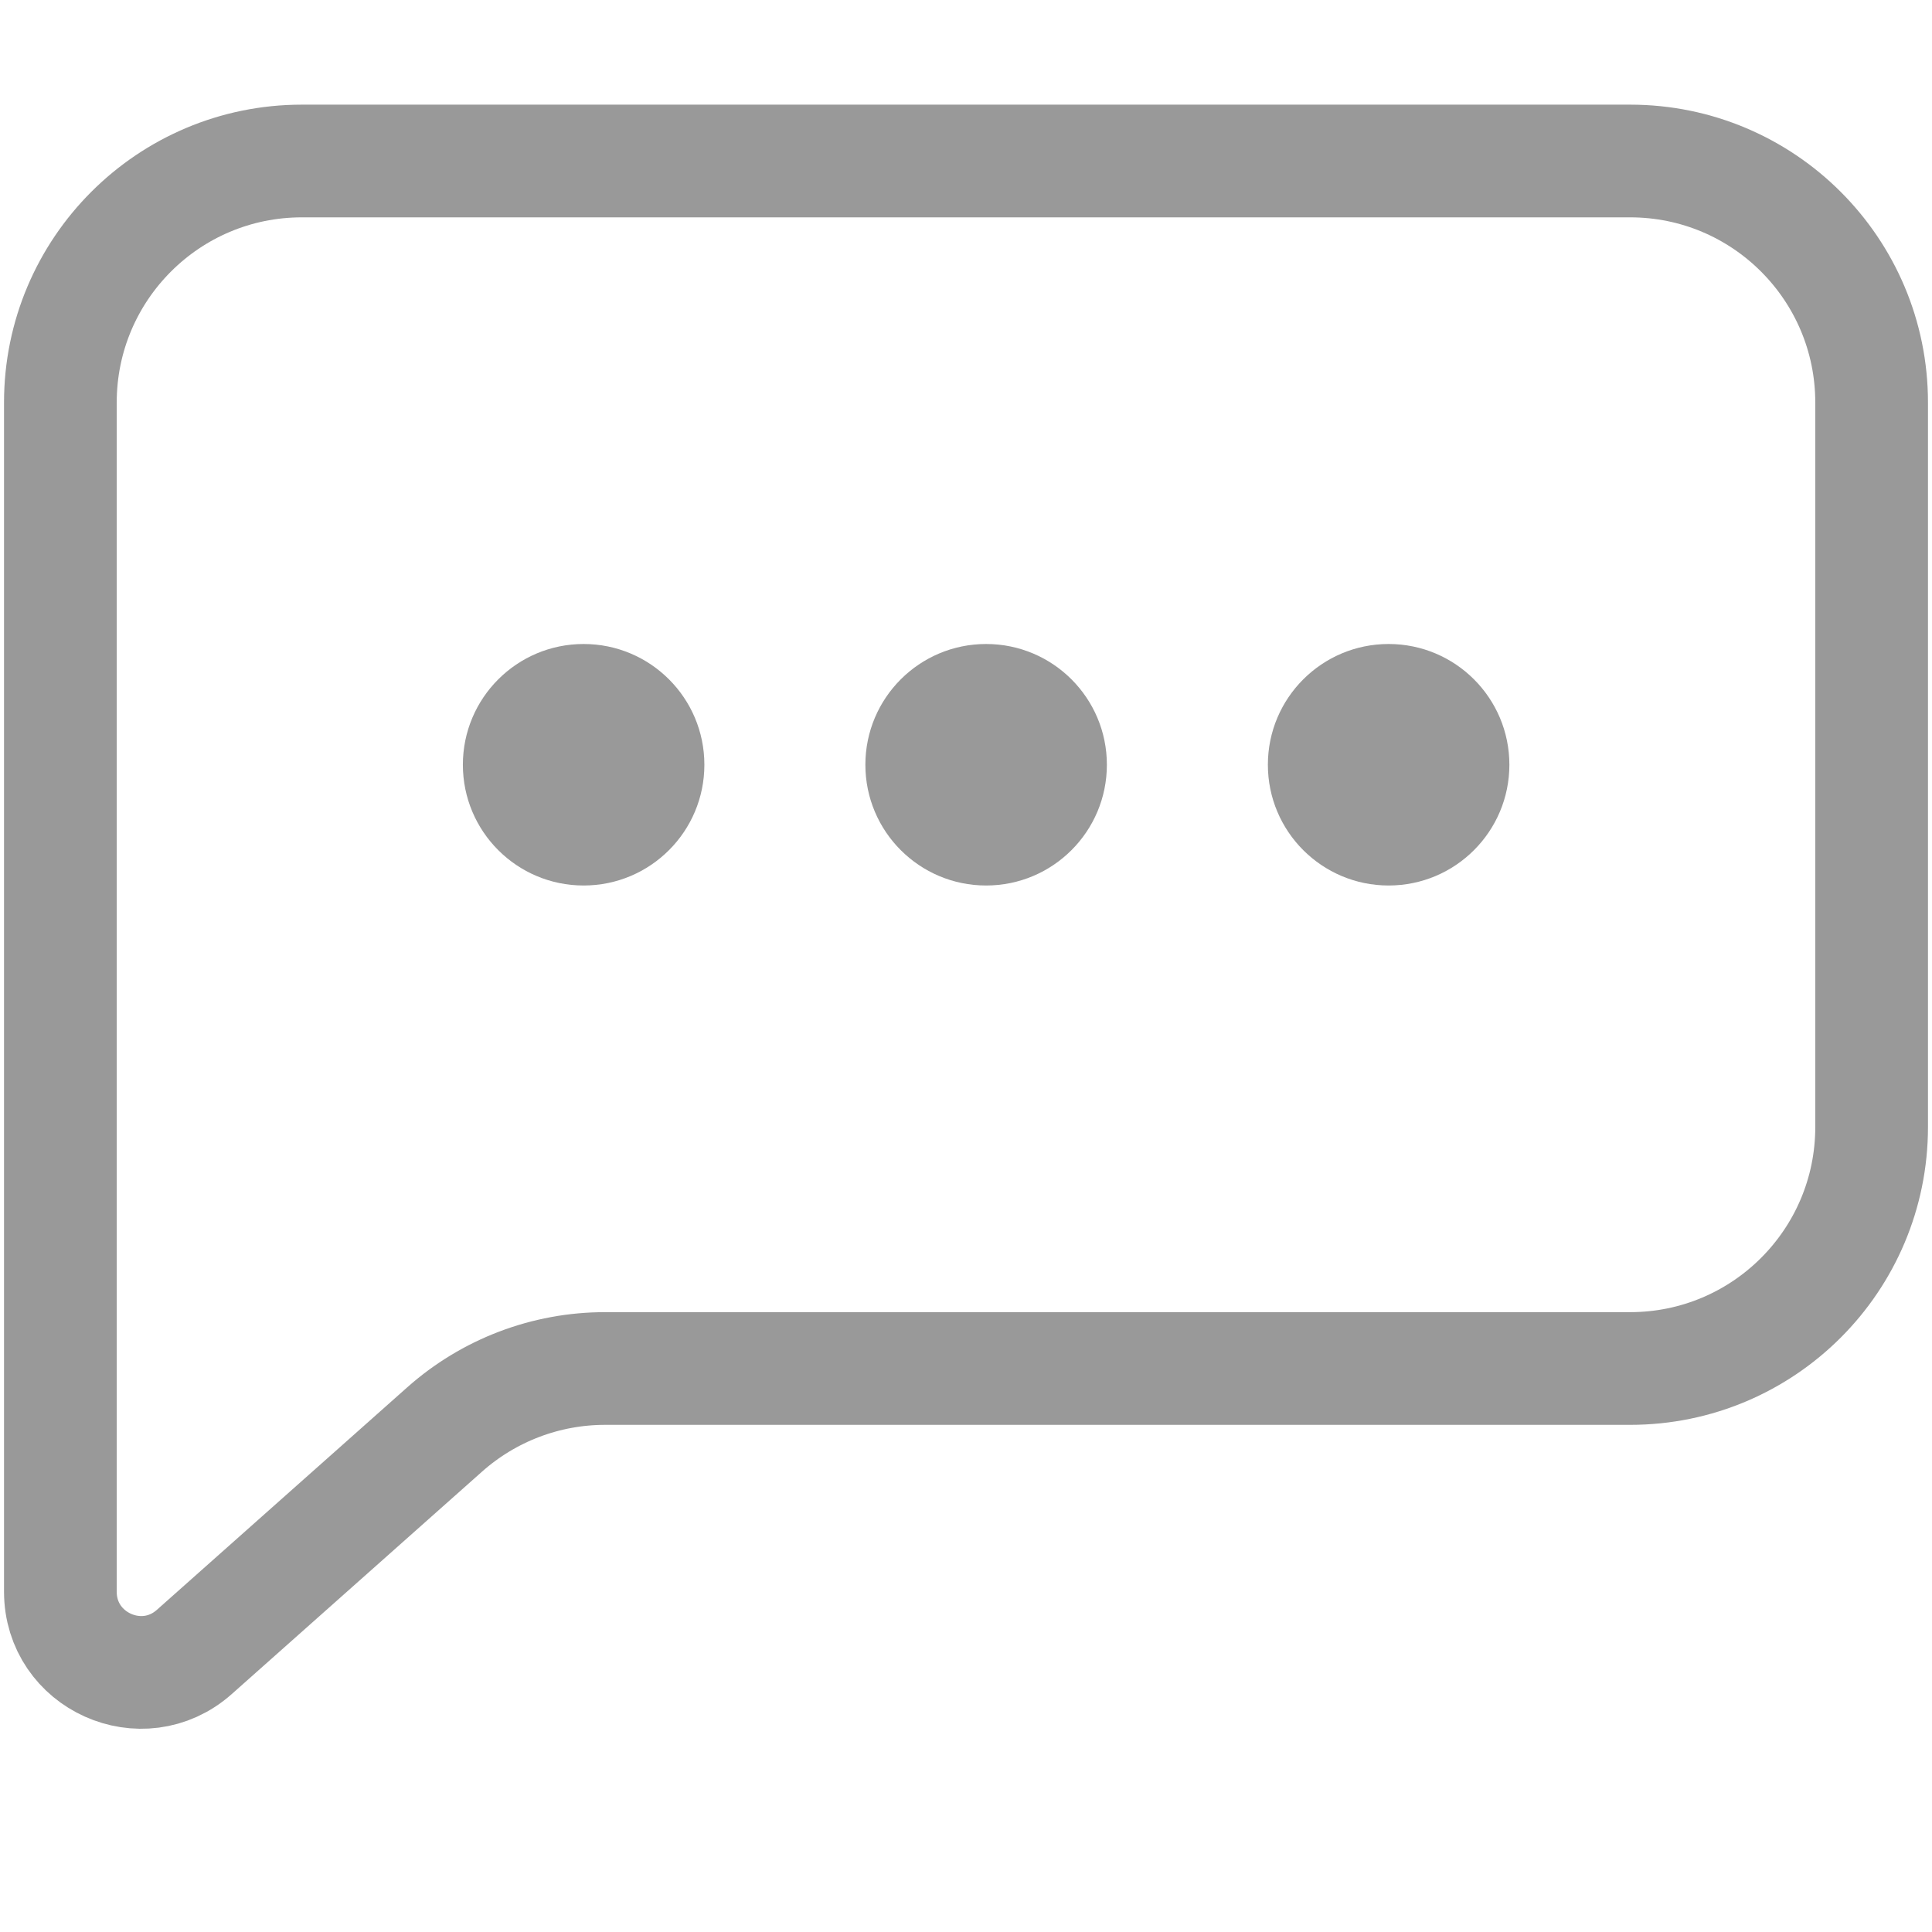 <svg width="24" height="24" viewBox="0 0 24 24" fill="none" xmlns="http://www.w3.org/2000/svg">
<path d="M23.25 14V5C23.25 3.343 21.907 2 20.25 2H3.75C2.093 2 0.75 3.343 0.75 5V15V19.773C0.75 20.636 1.769 21.094 2.414 20.521L5.523 17.758C6.072 17.27 6.781 17 7.516 17H12H20.25C21.907 17 23.25 15.657 23.25 14Z" stroke="#999999" stroke-width="1.4" stroke-linecap="round"/>
<circle cx="7.25" cy="9.5" r="1.5" fill="#999999"/>
<circle cx="12.25" cy="9.5" r="1.5" fill="#999999"/>
<circle cx="17.25" cy="9.5" r="1.5" fill="#999999"/>
</svg>
